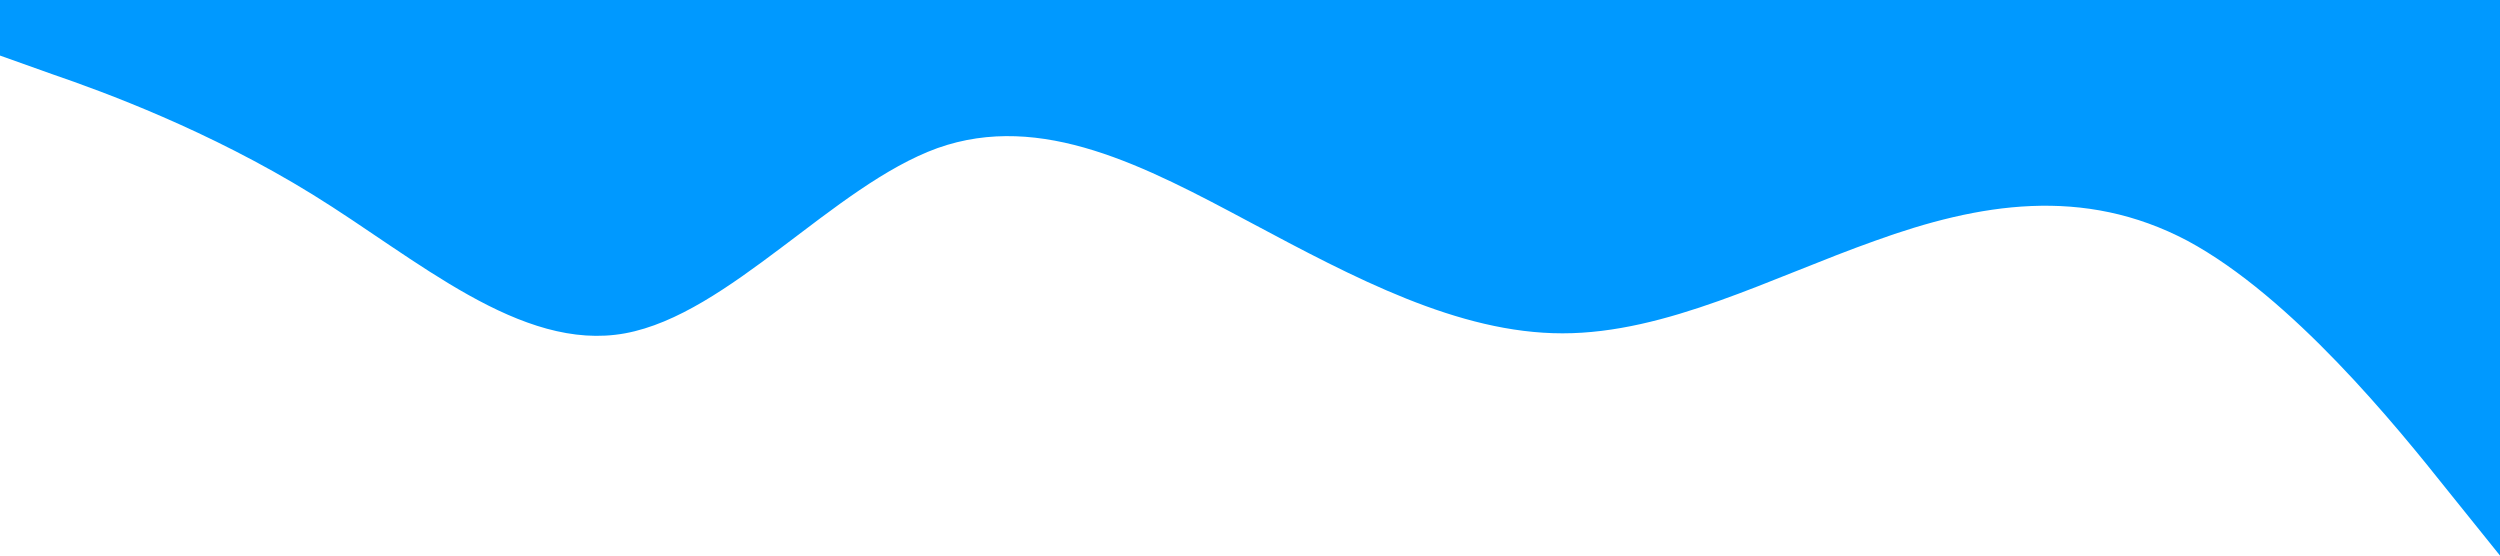 <?xml version="1.0" standalone="no"?><svg xmlns="http://www.w3.org/2000/svg" viewBox="0 0 1440 320"><path fill="#0099ff" fill-opacity="1" d="M0,32L30,42.7C60,53,120,75,180,112C240,149,300,203,360,192C420,181,480,107,540,85.3C600,64,660,96,720,128C780,160,840,192,900,192C960,192,1020,160,1080,138.7C1140,117,1200,107,1260,138.7C1320,171,1380,245,1410,282.7L1440,320L1440,0L1410,0C1380,0,1320,0,1260,0C1200,0,1140,0,1080,0C1020,0,960,0,900,0C840,0,780,0,720,0C660,0,600,0,540,0C480,0,420,0,360,0C300,0,240,0,180,0C120,0,60,0,30,0L0,0Z"></path></svg>